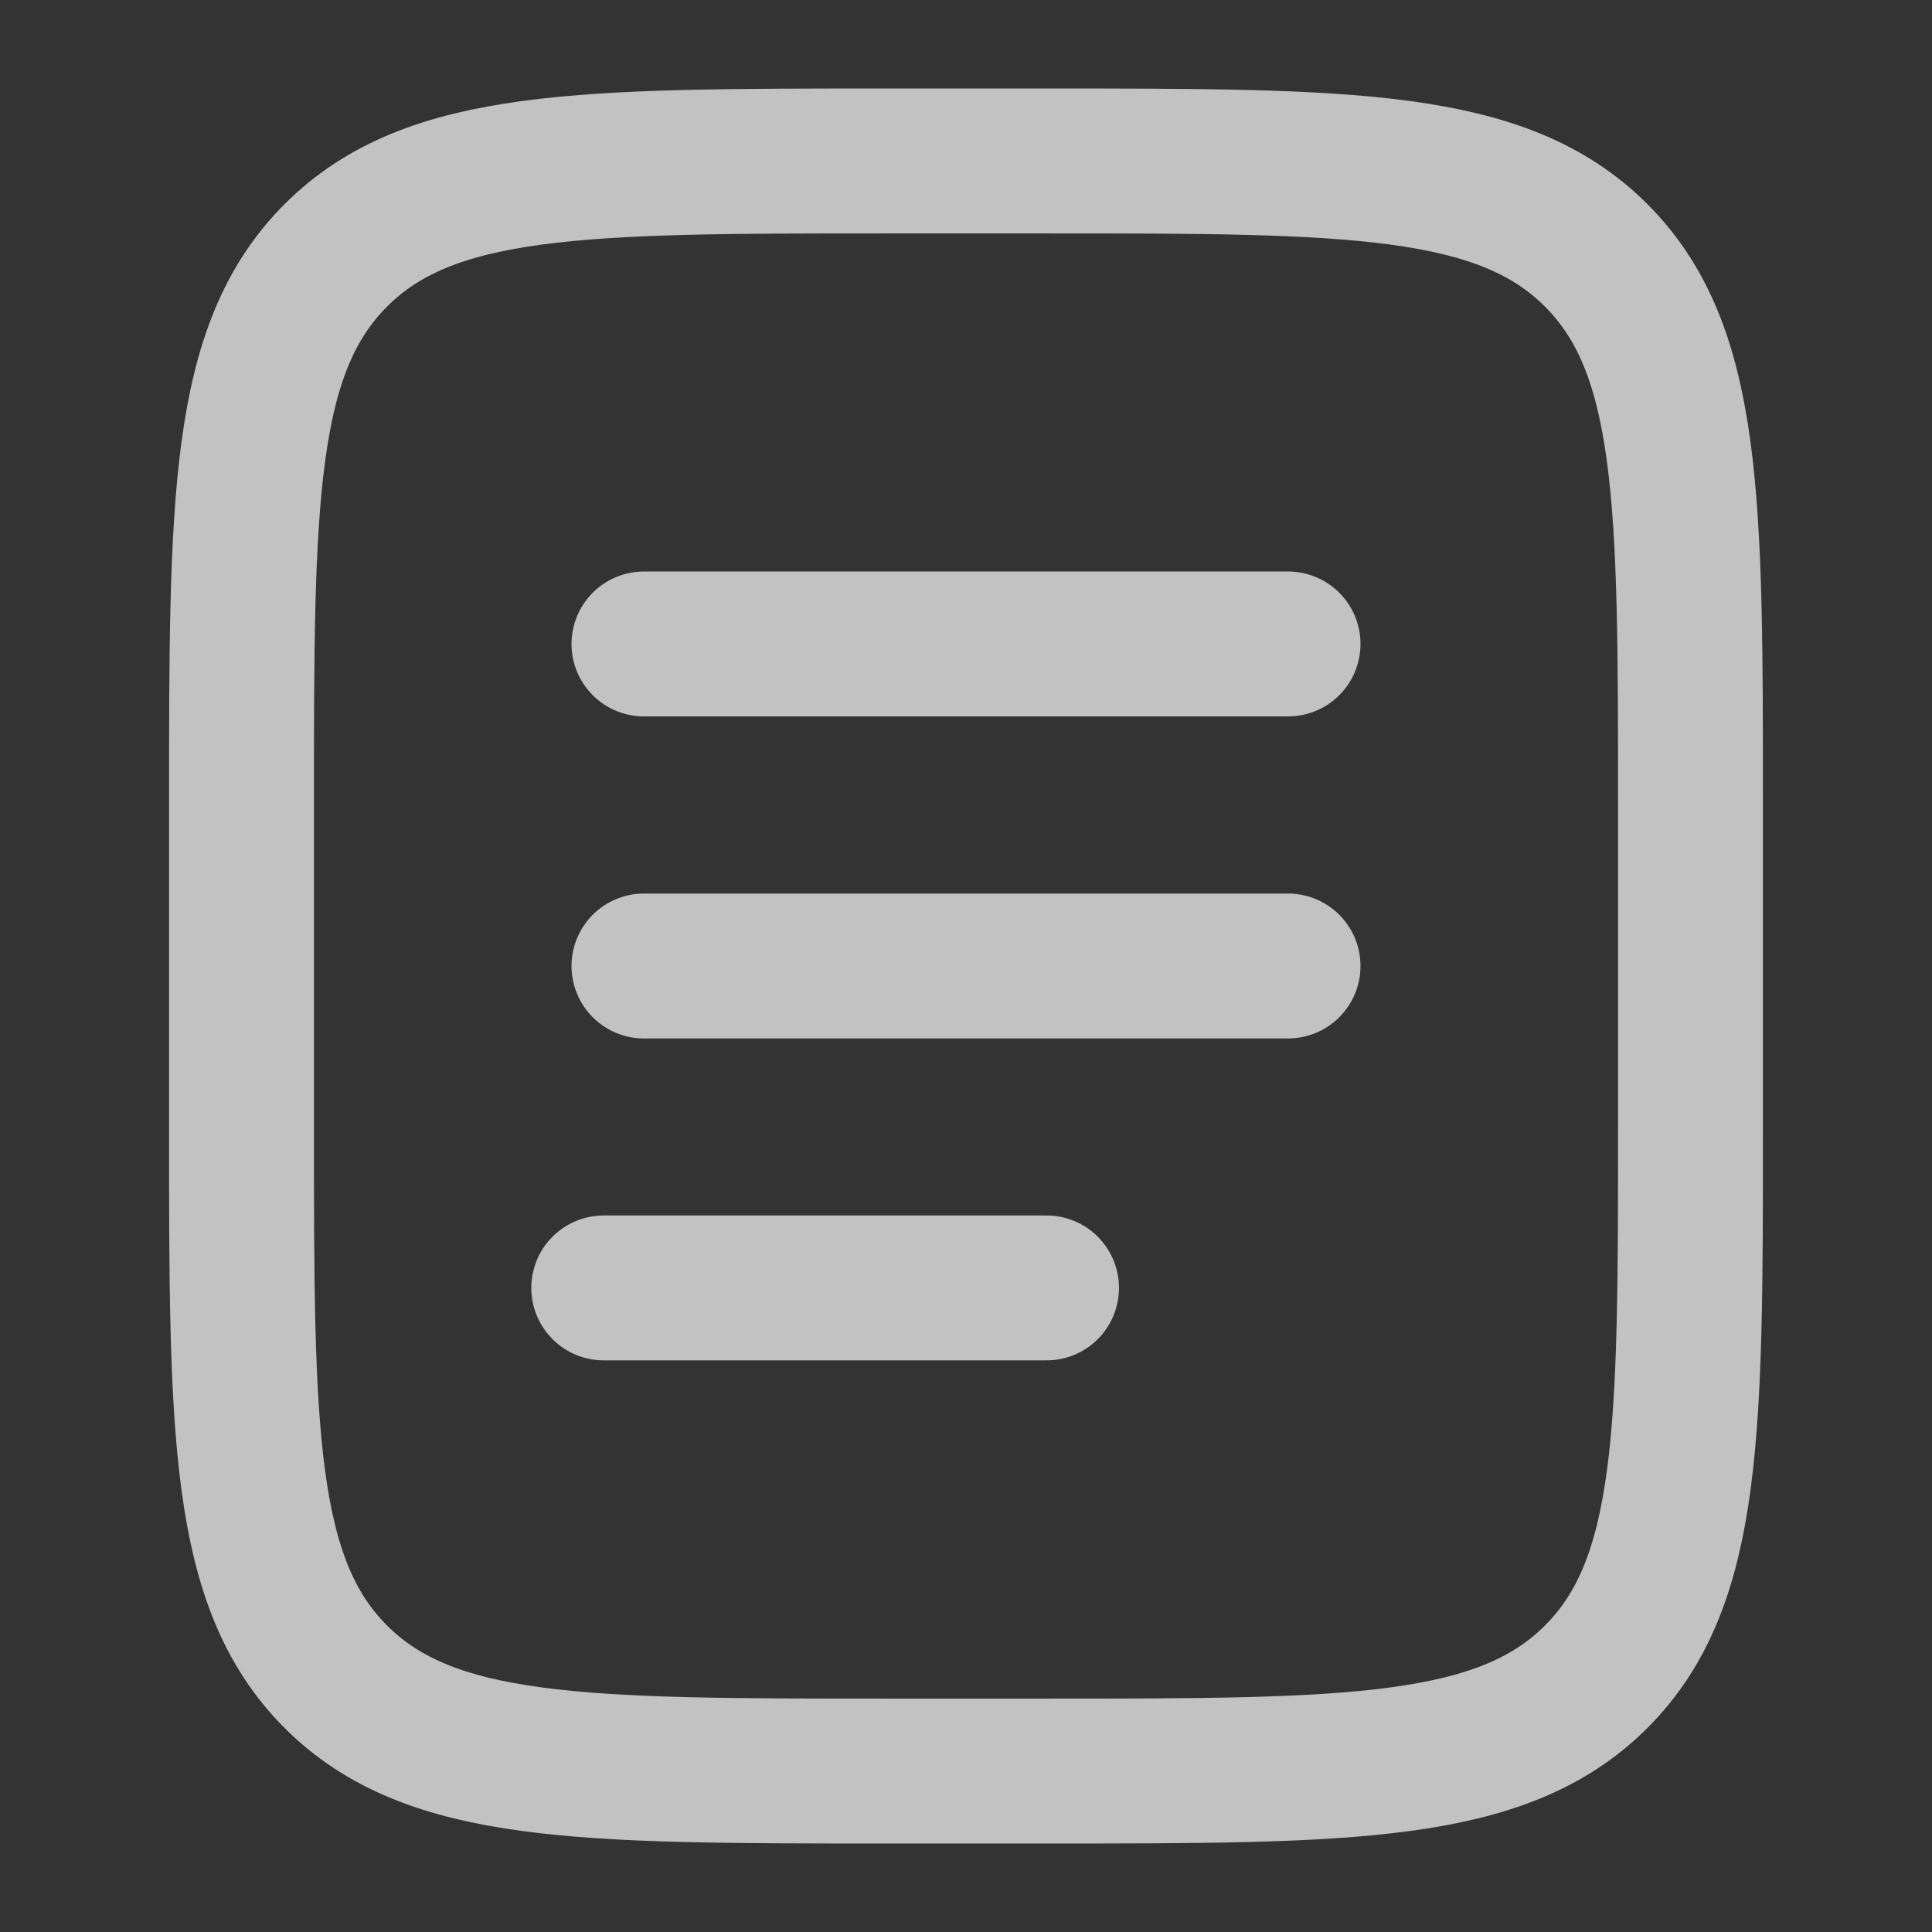 <svg width="16" height="16" viewBox="0 0 16 16" fill="none" xmlns="http://www.w3.org/2000/svg">
<rect x="0" y="0" width="16" height="16" fill="#333333" stroke="none"/>
<path d="M2 6.667C2 4.153 2 2.896 2.781 2.115C3.562 1.333 4.819 1.333 7.333 1.333H8.667C11.181 1.333 12.438 1.333 13.219 2.115C14 2.896 14 4.153 14 6.667V9.334C14 11.848 14 13.105 13.219 13.886C12.438 14.667 11.181 14.667 8.667 14.667H7.333C4.819 14.667 3.562 14.667 2.781 13.886C2 13.105 2 11.848 2 9.334V6.667Z" stroke="white" stroke-opacity="0.7" stroke-width="1.2"/>
<path d="M5.333 8H10.667" stroke="white" stroke-opacity="0.7" stroke-width="1.2" stroke-linecap="round"/>
<path d="M5.333 5.333H10.667" stroke="white" stroke-opacity="0.7" stroke-width="1.2" stroke-linecap="round"/>
<path d="M5 10.666H8.667" stroke="white" stroke-opacity="0.7" stroke-width="1.2" stroke-linecap="round"/>
</svg>
